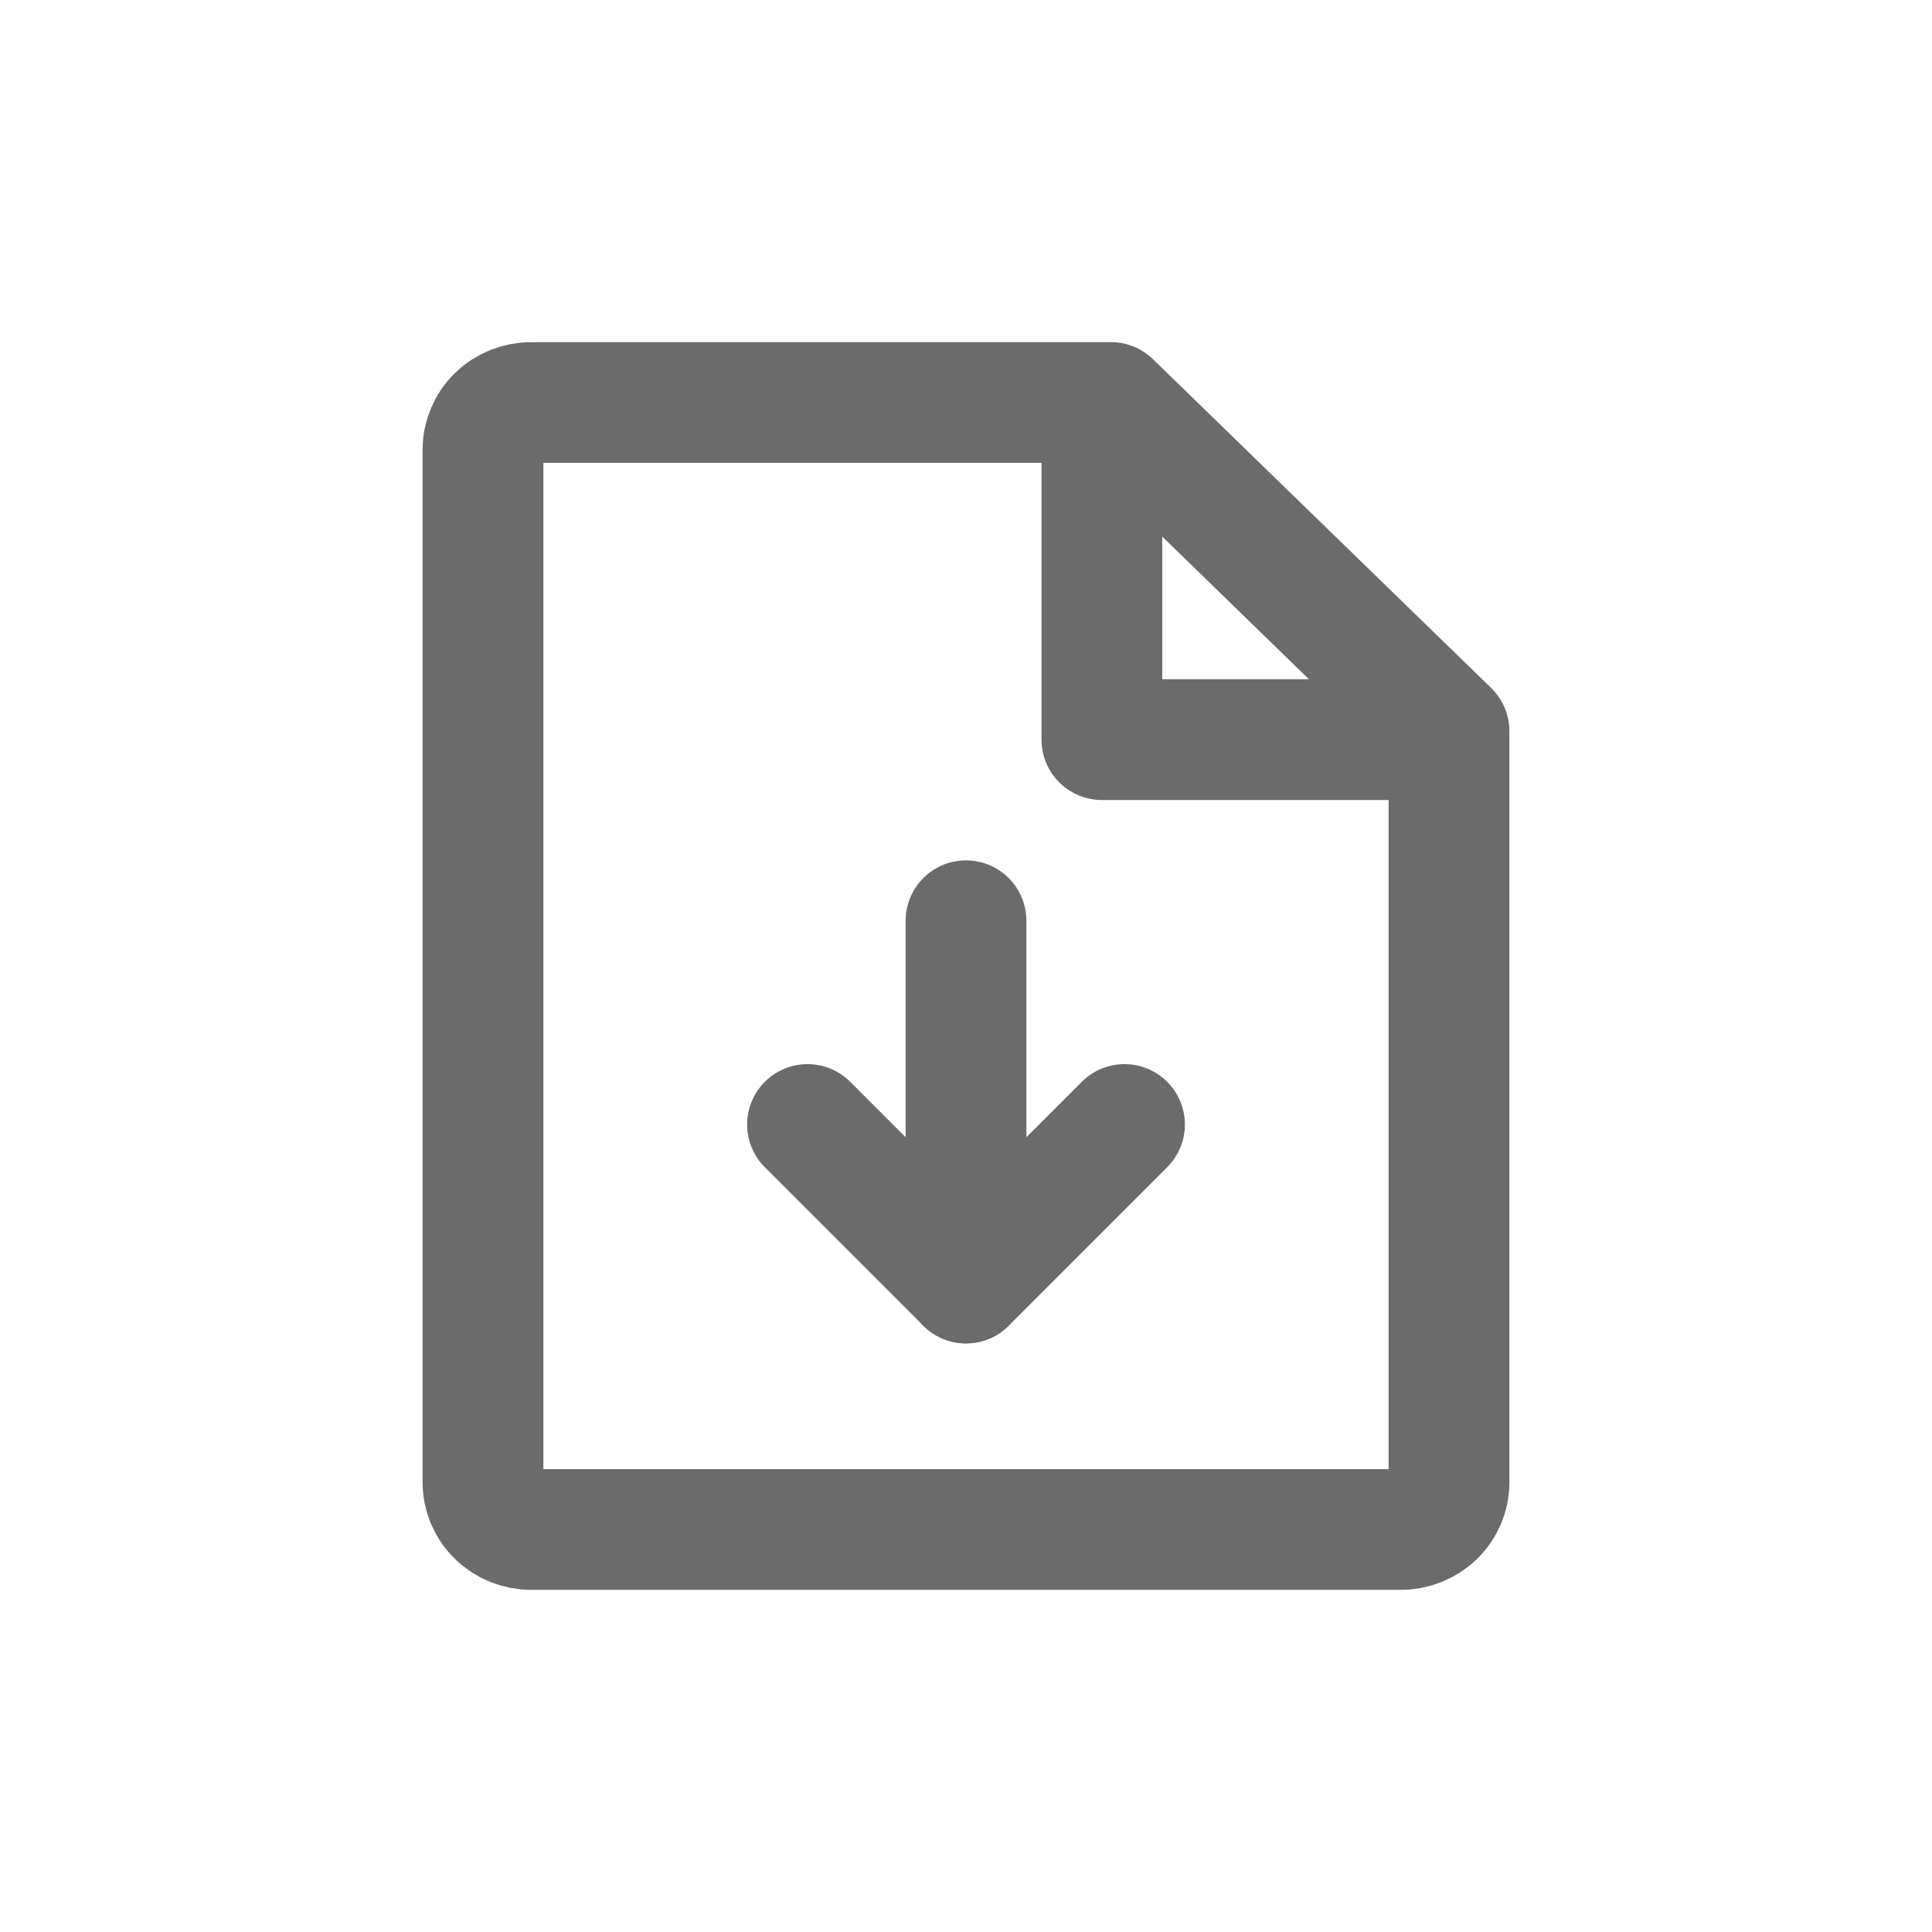 <svg width="24" height="24" viewBox="0 0 24 24" fill="none" xmlns="http://www.w3.org/2000/svg">
<path d="M17.4 19H6.6C6.441 19 6.288 18.939 6.176 18.829C6.063 18.72 6 18.571 6 18.417V5.583C6 5.429 6.063 5.28 6.176 5.171C6.288 5.061 6.441 5 6.6 5H13.8L18 9.083V18.417C18 18.571 17.937 18.72 17.824 18.829C17.712 18.939 17.559 19 17.4 19Z" stroke="#6B6B6B" stroke-width="1.5" stroke-linecap="round" stroke-linejoin="round"/>
<path d="M13.688 5.25V9.188H17.625" stroke="#6B6B6B" stroke-width="1.5" stroke-linecap="round" stroke-linejoin="round"/>
<path d="M10.031 13.969L12 15.938L13.969 13.969" stroke="#6B6B6B" stroke-width="1.5" stroke-linecap="round" stroke-linejoin="round"/>
<path d="M12 11.438V15.938" stroke="#6B6B6B" stroke-width="1.5" stroke-linecap="round" stroke-linejoin="round"/>
</svg>
